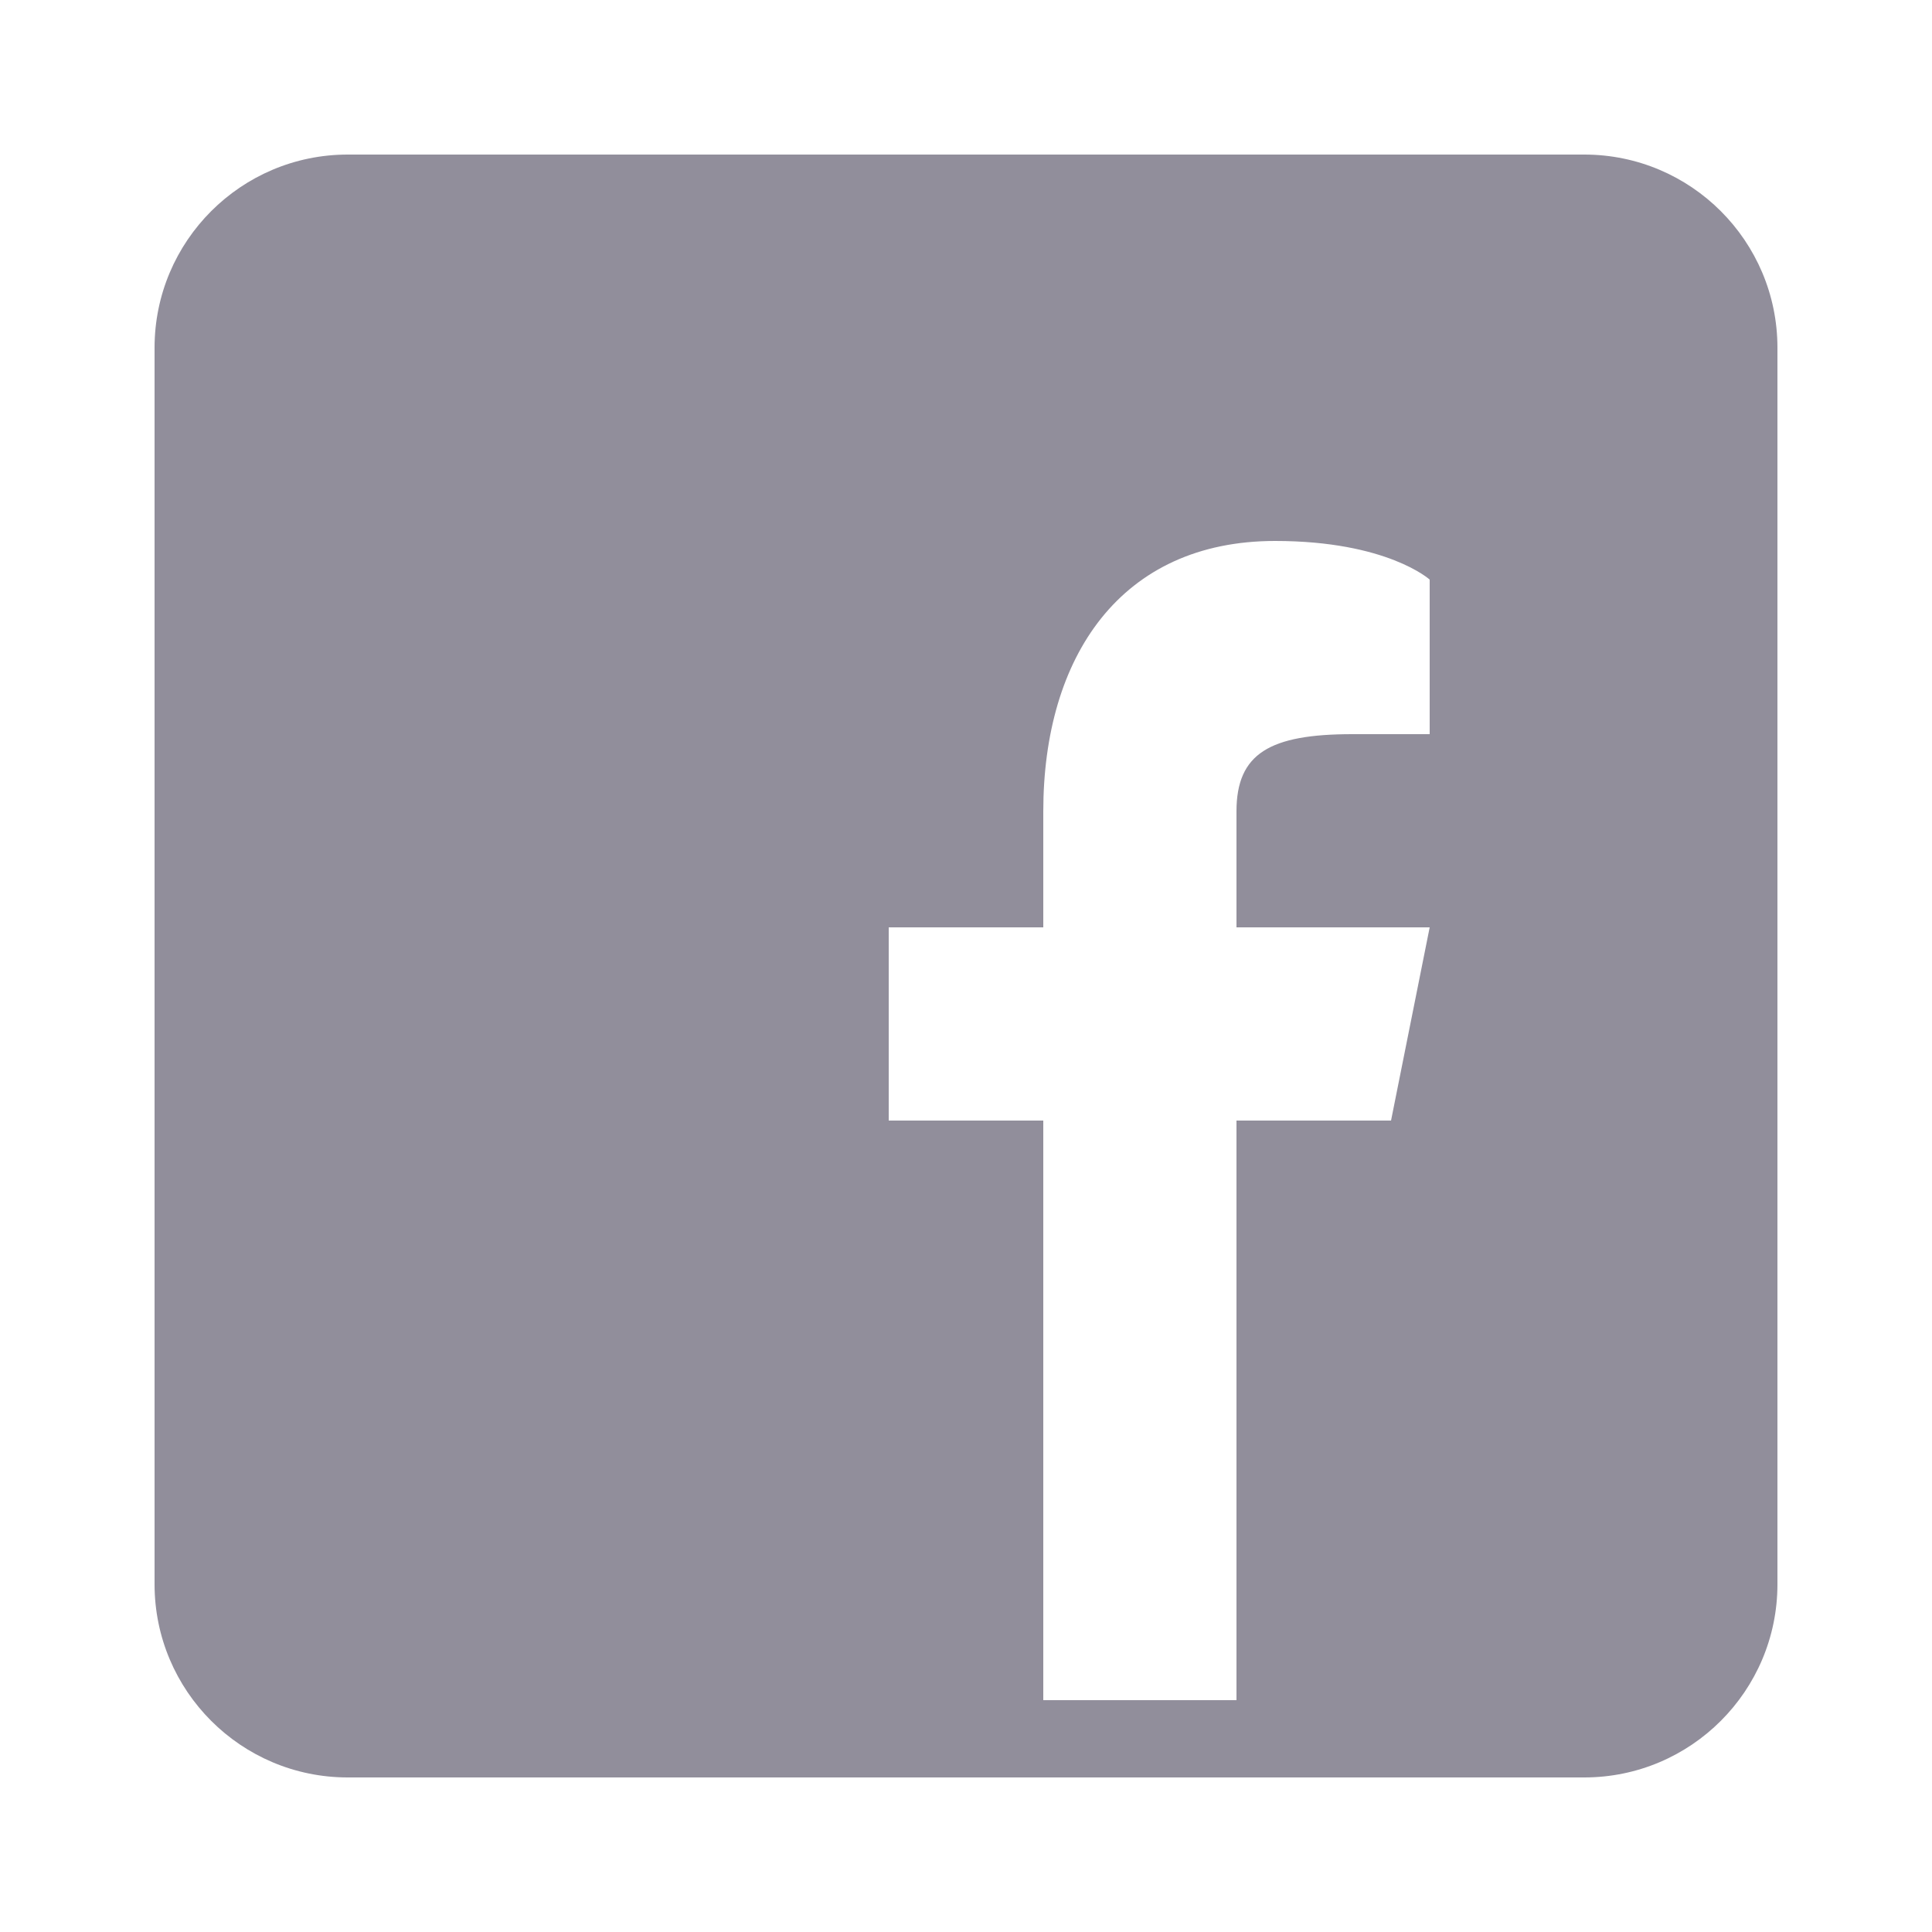 <?xml version="1.0" encoding="UTF-8"?>
<svg xmlns="http://www.w3.org/2000/svg" xmlns:xlink="http://www.w3.org/1999/xlink" viewBox="0 0 100 100" width="100px" height="100px">
<g id="surface51131941">
<path style=" stroke:none;fill-rule:nonzero;fill:rgb(56.863%,55.686%,60.784%);fill-opacity:1;" d="M 82 8 L 18 8 C 12.48 8 8 12.48 8 18 L 8 82 C 8 87.52 12.48 92 18 92 L 82 92 C 87.52 92 92 87.52 92 82 L 92 18 C 92 12.48 87.52 8 82 8 Z M 74 38 L 70 38 C 65.719 38 64 39 64 42 L 64 48 L 74 48 L 72 58 L 64 58 L 64 88 L 54 88 L 54 58 L 46 58 L 46 48 L 54 48 L 54 42 C 54 34 58 28 66 28 C 71.801 28 74 30 74 30 Z M 74 38 "/>
</g>
</svg>
